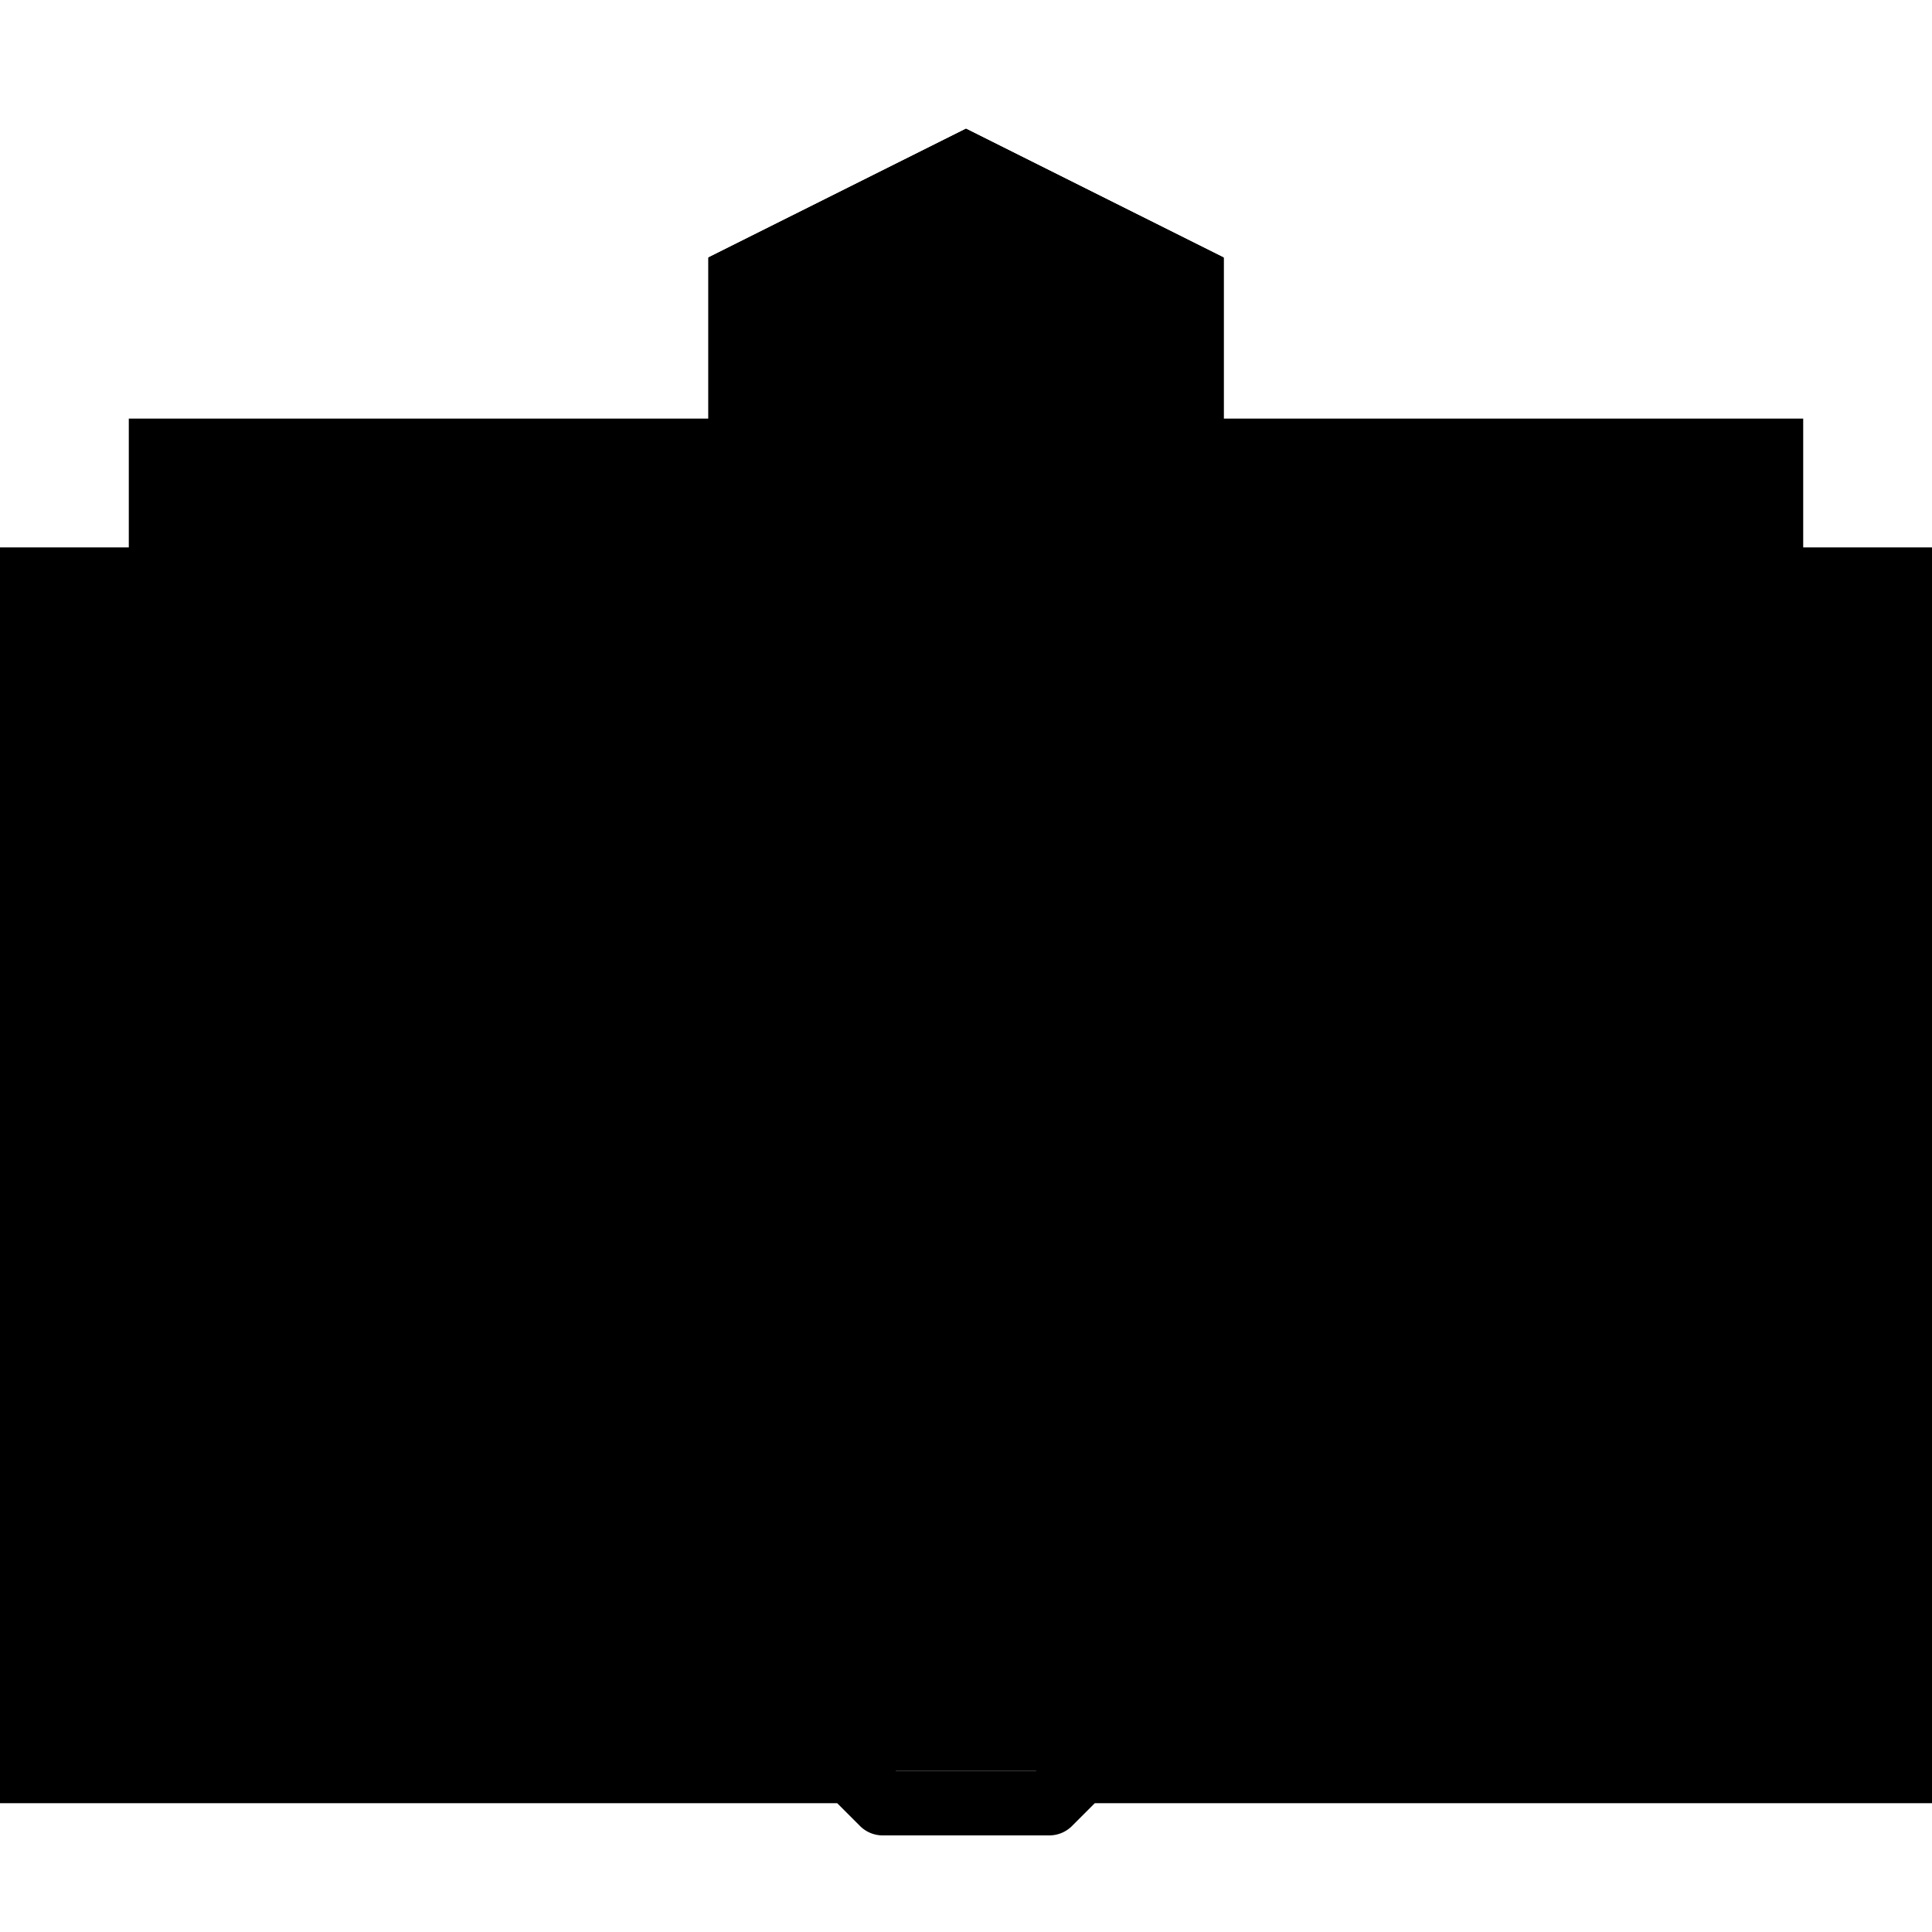 <svg xmlns="http://www.w3.org/2000/svg" width="60" height="60" viewBox="0 0 60 60" class="heroicon-documentation heroicon heroicon-sm">
    <path class="heroicon-documentation-book-cover heroicon-component-accent heroicon-component-fill" d="M5 51V18H1v37h58V18h-4v33H5z"></path>
    <rect class="heroicon-documentation-book-pages heroicon-component-fill" width="50" height="37" x="5" y="14"></rect>
    <polygon class="heroicon-documentation-block-sides heroicon-component-fill" points="22 8 30 4 38 8 38 19 30 23 22 19"></polygon>
    <polygon class="heroicon-documentation-block-top heroicon-component-accent heroicon-component-fill" points="22 8 30 4 38 8 30 12"></polygon>
    <path class="heroicon-shadows" d="M30 12l8-4v11l-8 4V12zM5 48h50v3H5v-3z"></path>
    <path class="heroicon-outline" fill-rule="nonzero" d="M22 8l2.24-1.12L30 4l5.76 2.88L38 8v5h18v4h4v39H34l-.7.7a1 1 0 0 1-.71.3H27.4a1 1 0 0 1-.7-.3L26 56H0V17h4v-4h18V8zm7 3.5l-4.76-2.38-.24.12v8.52l5 2.5V11.5zm2 0v8.76l5-2.5V9.24l-.24-.12L31 11.5zM33.53 8L30 6.24 26.47 8 30 9.76 33.53 8zM6 22v24h20c1.13 0 2.16.37 3 1V22.5L24 20H10v-1h12v-4H6v7zm0 26v2h22.83A3 3 0 0 0 26 48H6zm25.17 2H54v-2H34a3 3 0 0 0-2.83 2zM54 46V15H38v4h12v1H36l-5 2.5V47c.84-.63 1.87-1 3-1h20zm2 2v4H34v2h24V19h-2v29zm-23 4h-6v2.17l.41.42.42.41h4.34l.42-.41.41-.42V52zm-7 0H4V19H2v35h24v-2zm-3-31v1H10v-1h13zm-13 2h15v1H10v-1zm8 2v1h-8v-1h8zm6 2v1H12v-1h12zm1 2v1H10v-1h15zm-15 2h13v1H10v-1zm9 2v1h-9v-1h9zm-9 2h15v1H10v-1zm14 2v1H10v-1h14zm-14 2h15v1H10v-1zm15 2v1H10v-1h15zm10-20h13v1H35v-1zm15 2v1H35v-1h15zm-15 2h8v1h-8v-1zm14 3H37v-1h12v1zm-14 1h15v1H35v-1zm13 2v1H35v-1h13zm-13 2h9v1h-9v-1zm15 2v1H35v-1h15zm-15 2h14v1H35v-1zm15 2v1H35v-1h15zm-15 2h15v1H35v-1z"></path>
</svg>
